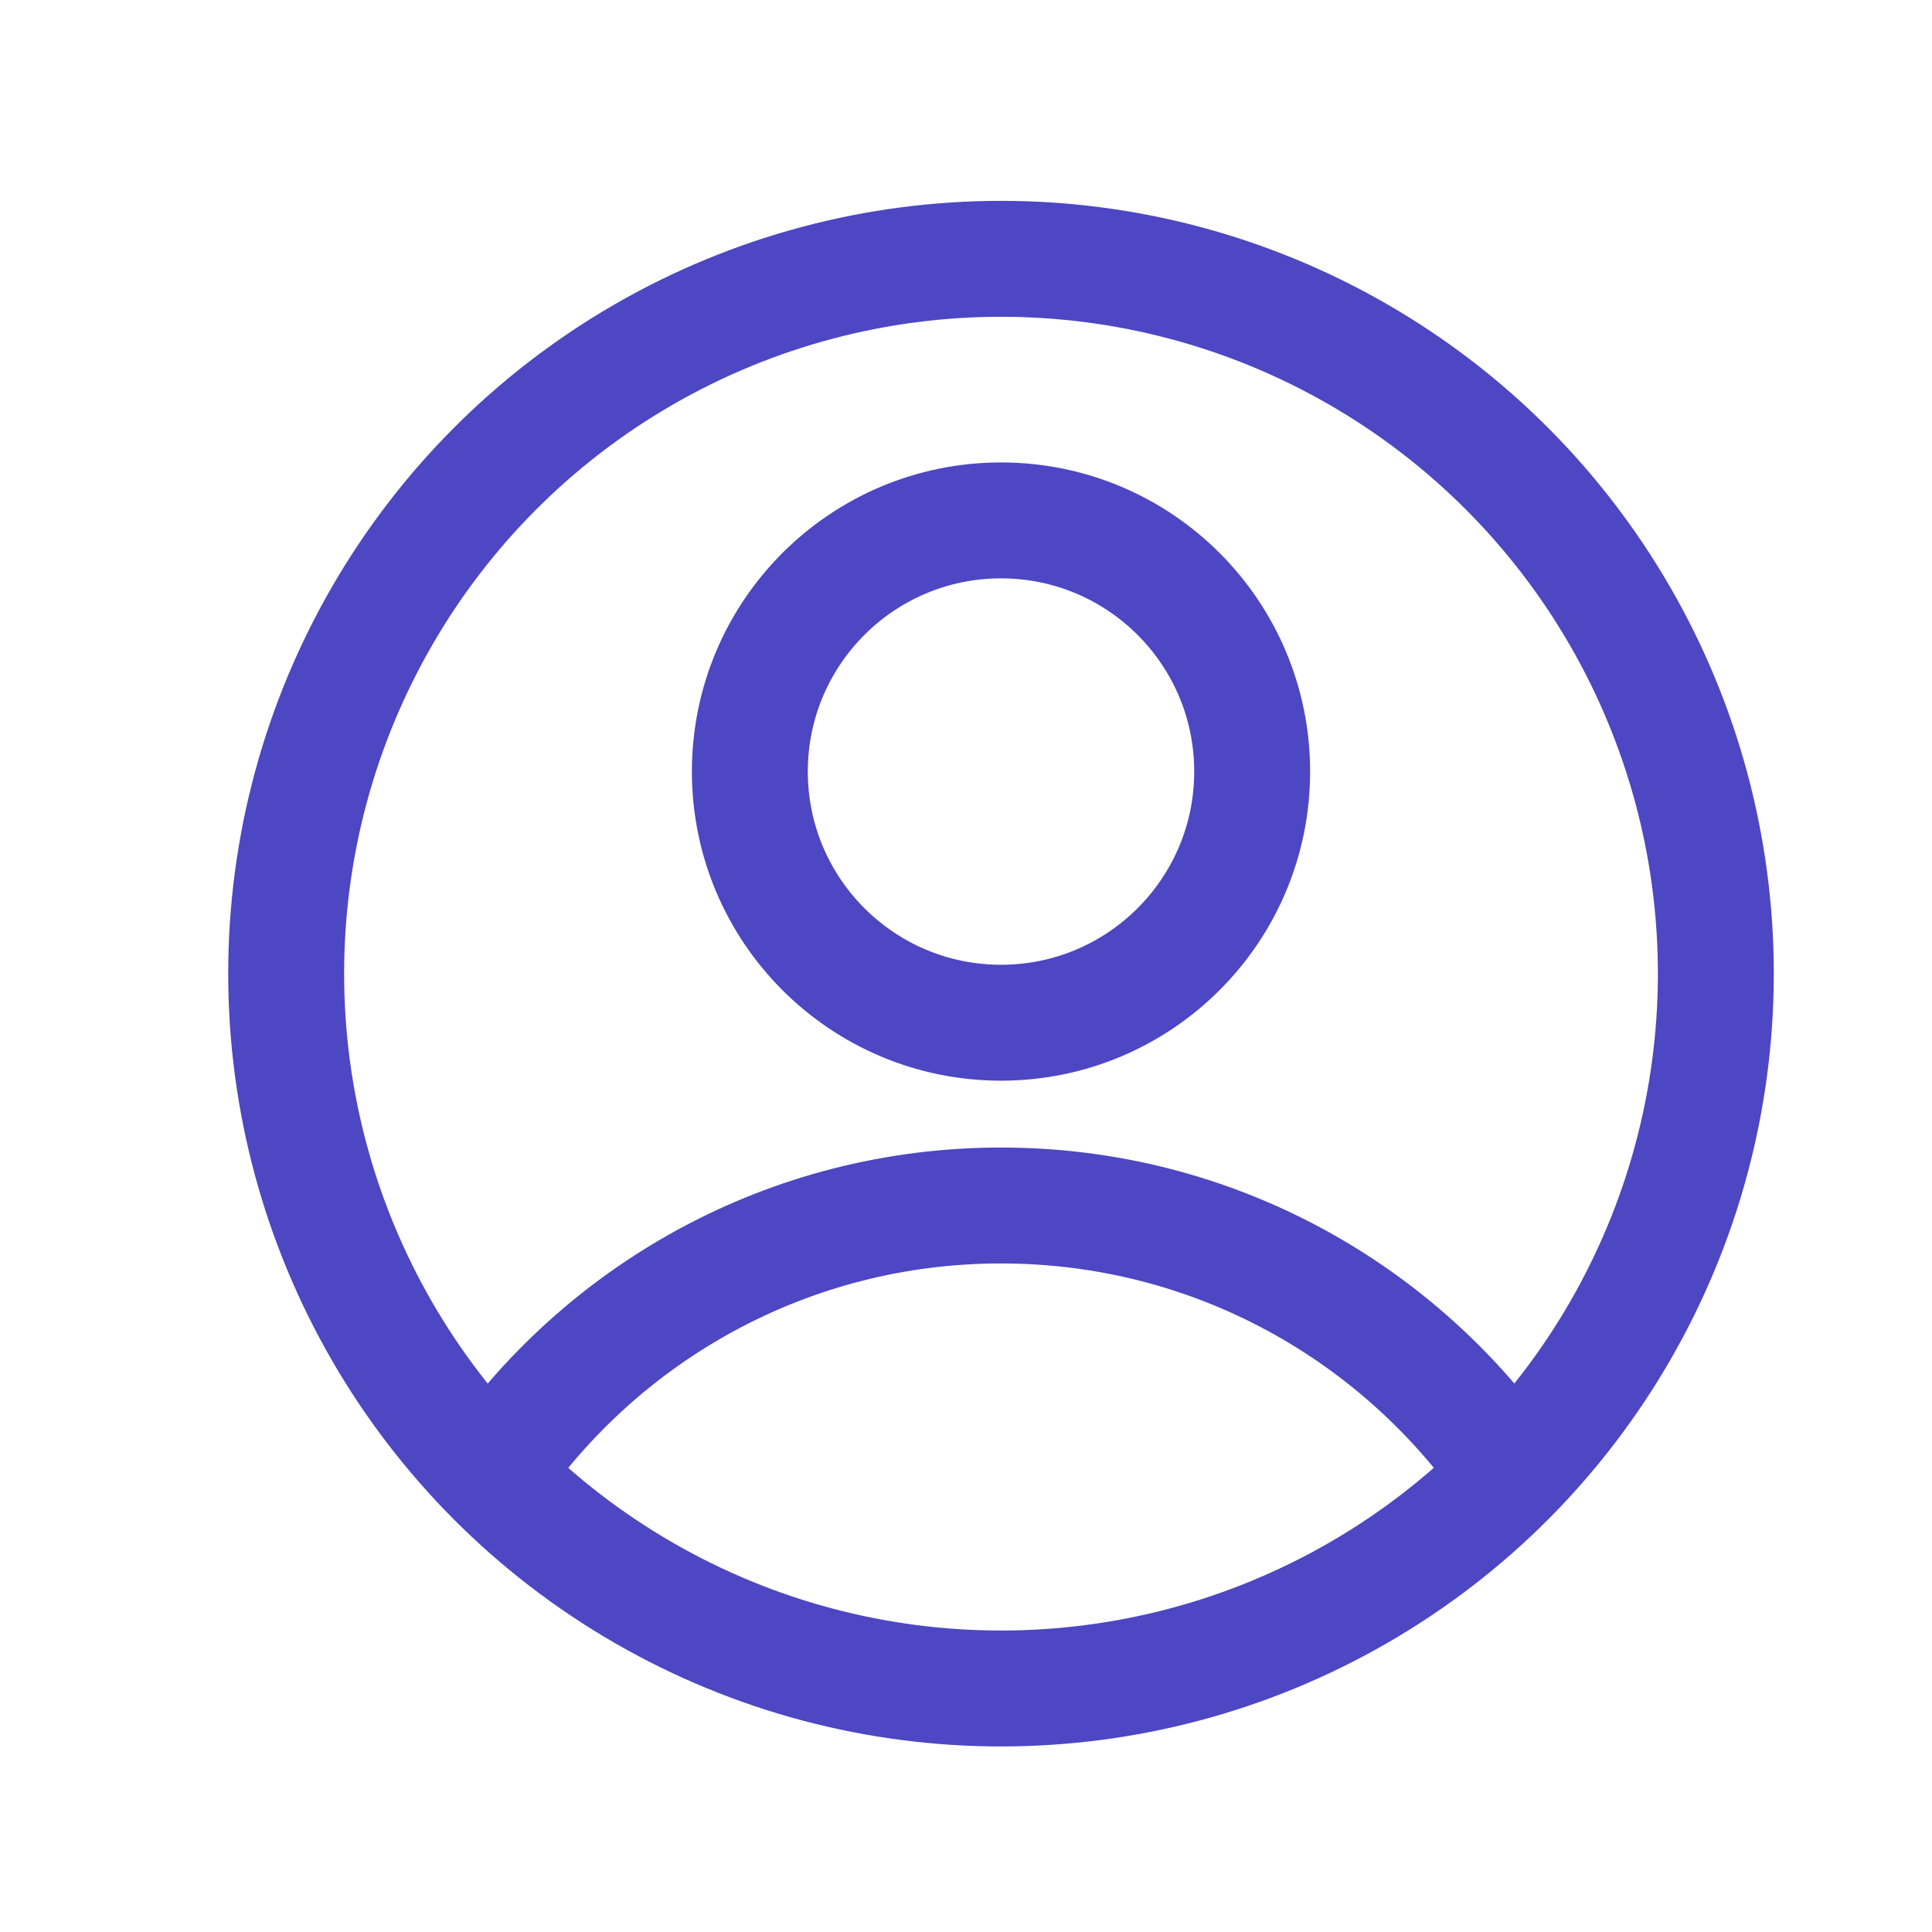 <svg width="25" height="25" viewBox="0 0 25 25" fill="none" xmlns="http://www.w3.org/2000/svg">
<g id="Icon About me">
<circle id="Ellipse 65" cx="12.953" cy="12.599" r="9.25" stroke="#4D47C3" stroke-width="1.5"/>
<circle id="Ellipse 66" cx="12.953" cy="9.984" r="3.25" stroke="#4D47C3" stroke-width="1.5"/>
<path id="Ellipse 67" d="M19.569 19.099C18.129 16.986 15.703 15.599 12.953 15.599C10.204 15.599 7.778 16.986 6.338 19.099" stroke="#4D47C3" stroke-width="1.5"/>
</g>
</svg>
